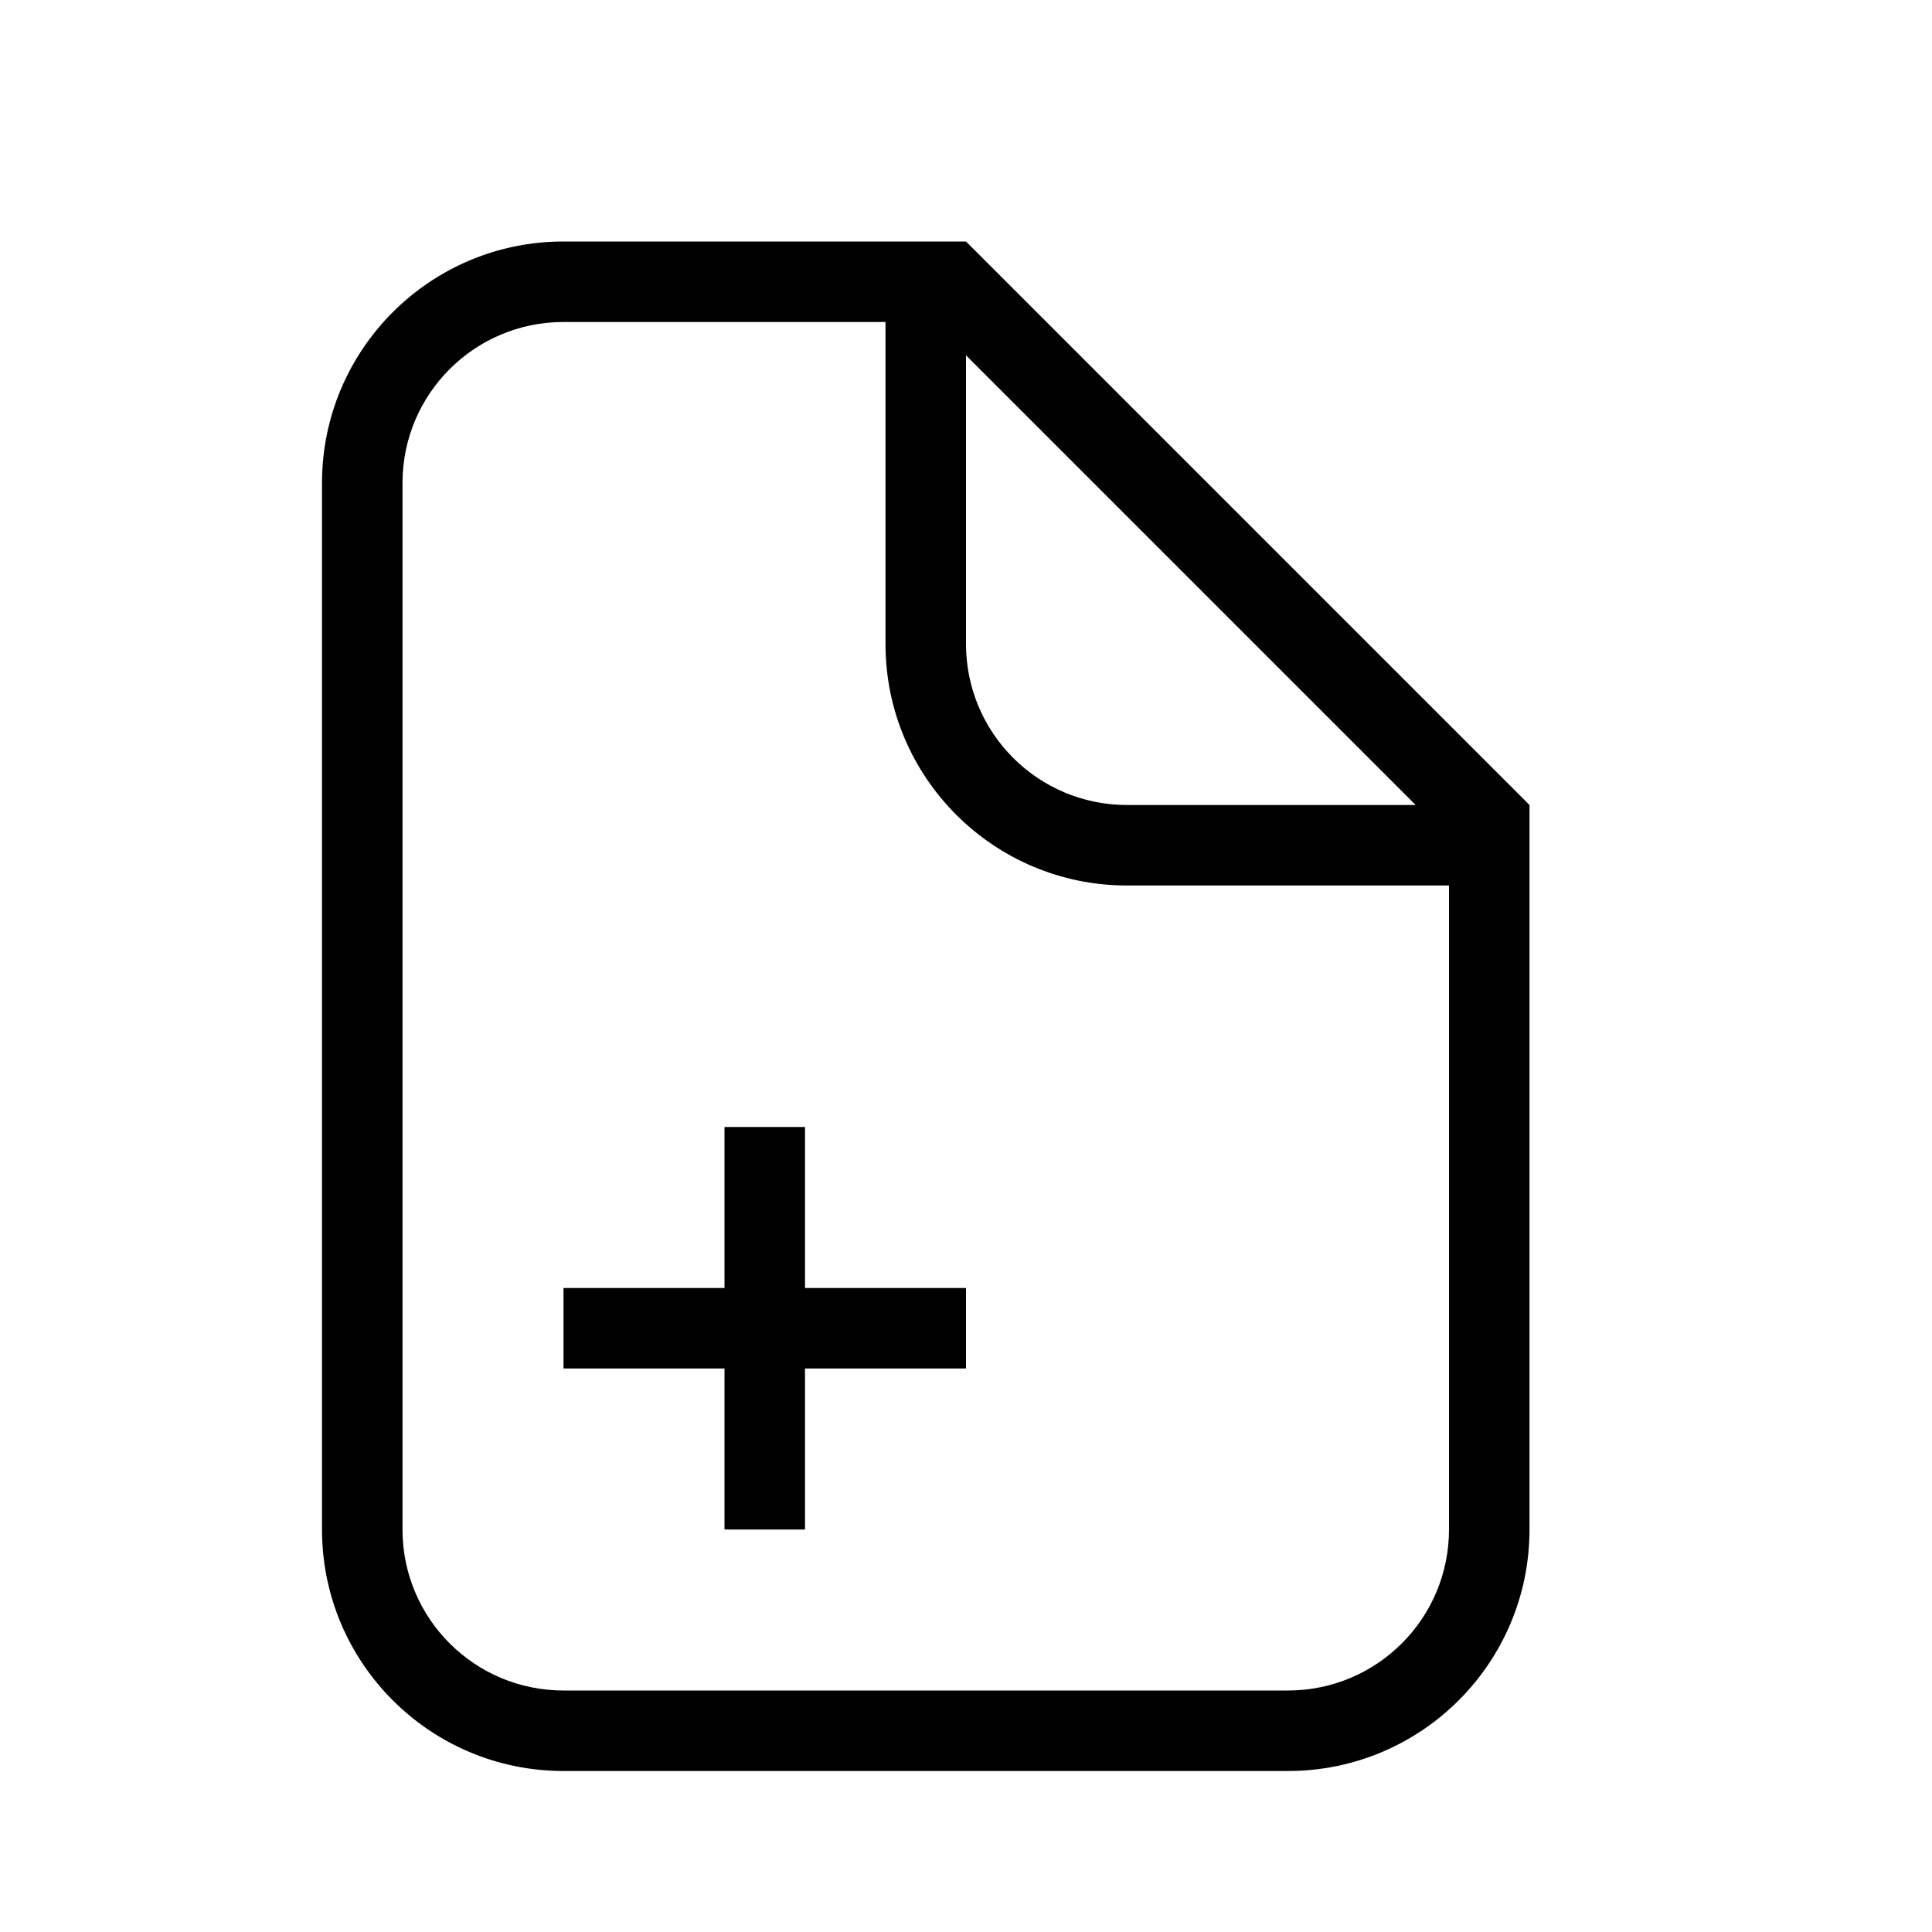 ﻿<?xml version="1.0" encoding="utf-8"?>
<!DOCTYPE svg PUBLIC "-//W3C//DTD SVG 1.1//EN" "http://www.w3.org/Graphics/SVG/1.1/DTD/svg11.dtd">
<svg xmlns="http://www.w3.org/2000/svg" xmlns:xlink="http://www.w3.org/1999/xlink" version="1.1" baseProfile="full" width="24" height="24" viewBox="0 0 24.00 24.00" enable-background="new 0 0 24.00 24.00" xml:space="preserve">
	<path fill="#000000" fill-opacity="1" stroke-width="0.2" stroke-linejoin="round" d="M 14,11C 12.343,11 11,9.657 11,8L 11,4L 7,4C 5.895,4 5,4.895 5,6L 5,19C 5,20.105 5.895,21 7,21L 16,21C 17.105,21 18,20.105 18,19L 18,11L 14,11 Z M 12,8C 12,9.105 12.895,10 14,10L 17.586,10L 12,4.414L 12,8 Z M 7,3L 12,3L 19,10L 19,19C 19,20.657 17.657,22 16,22L 7,22C 5.343,22 4,20.657 4,19L 4,6C 4,4.343 5.343,3 7,3 Z M 9,19L 9,17L 7,17L 7,16L 9,16L 9,14L 10,14L 10,16L 12,16L 12,17L 10,17L 10,19L 9,19 Z "/>
</svg>

